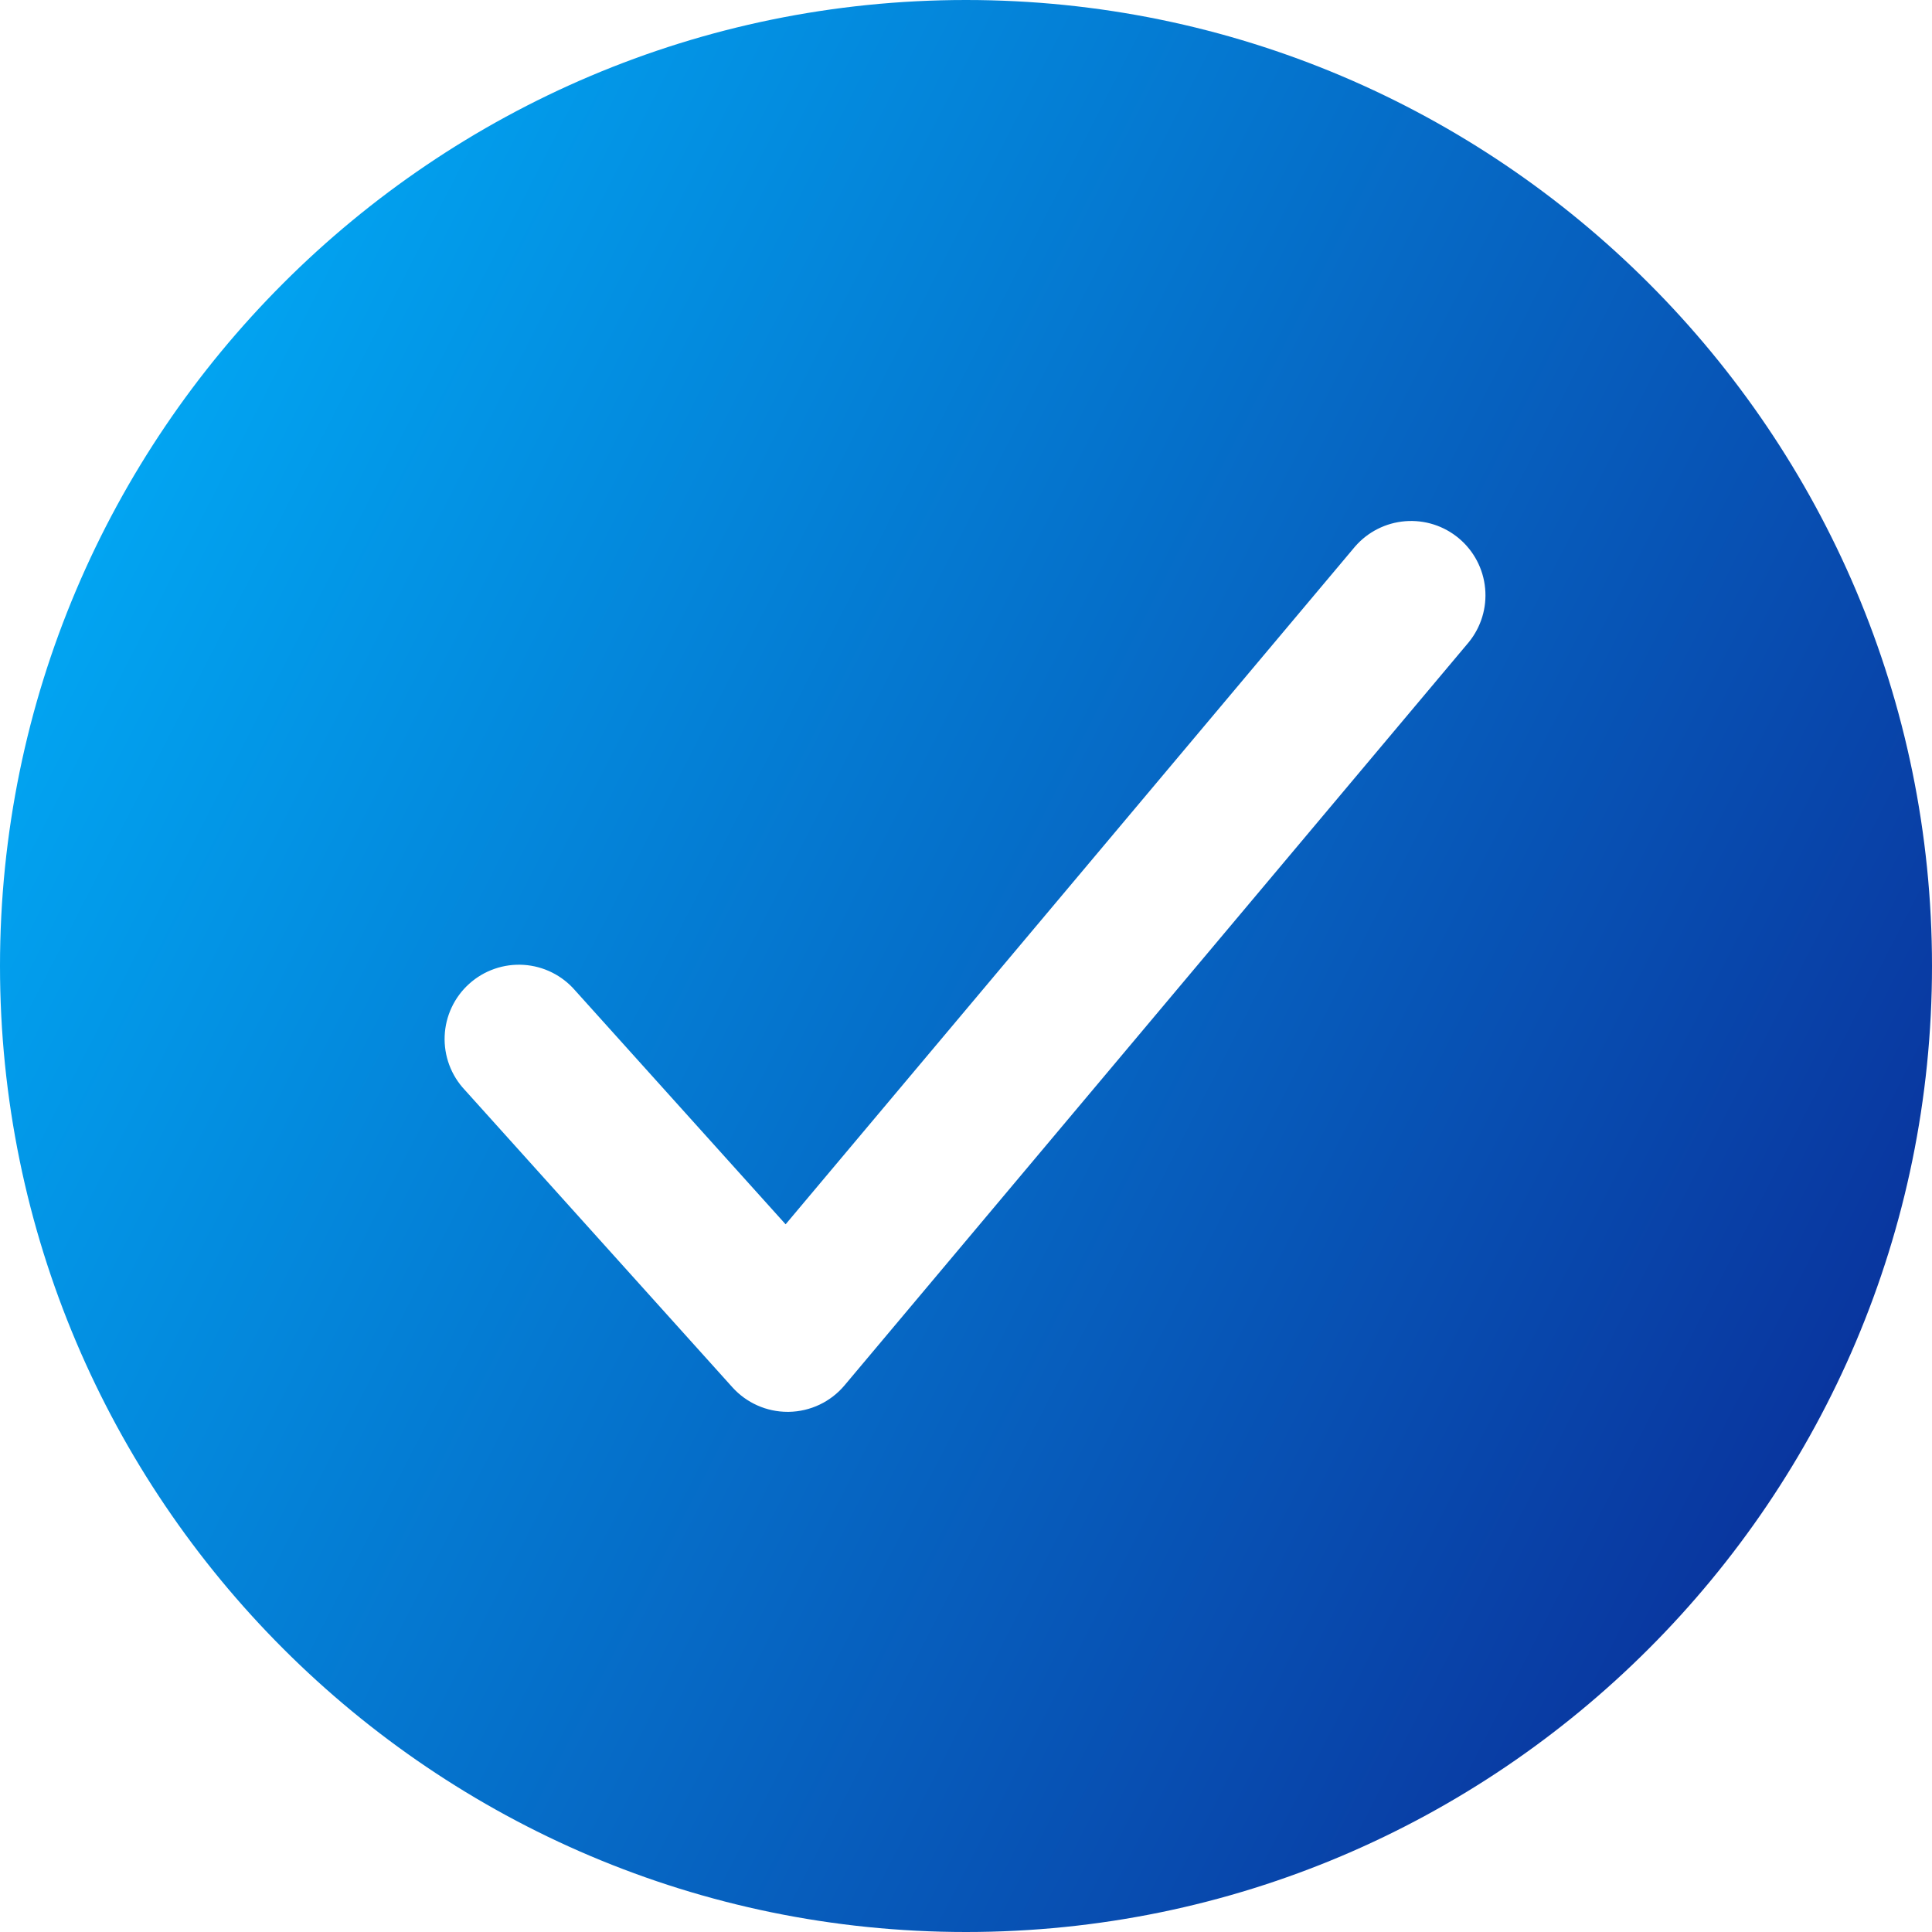 <svg width="90" height="90" viewBox="0 0 90 90" fill="none" xmlns="http://www.w3.org/2000/svg">
<path d="M45 0C20.187 0 0 20.187 0 45C0 69.813 20.187 90 45 90C69.813 90 90 69.813 90 45C90 20.187 69.813 0 45 0ZM68.419 29.919L39.343 64.534C39.024 64.914 38.627 65.221 38.179 65.434C37.731 65.647 37.242 65.761 36.746 65.769H36.688C36.203 65.769 35.723 65.667 35.28 65.469C34.837 65.272 34.44 64.983 34.116 64.623L21.654 50.776C21.338 50.441 21.091 50.045 20.93 49.613C20.769 49.181 20.695 48.721 20.714 48.26C20.733 47.799 20.844 47.346 21.04 46.929C21.236 46.511 21.514 46.137 21.857 45.829C22.2 45.52 22.601 45.283 23.037 45.132C23.473 44.98 23.934 44.918 24.395 44.947C24.855 44.977 25.305 45.098 25.718 45.304C26.131 45.51 26.498 45.797 26.799 46.147L36.597 57.033L63.119 25.466C63.714 24.778 64.556 24.352 65.462 24.28C66.369 24.208 67.267 24.495 67.963 25.08C68.66 25.665 69.098 26.5 69.183 27.406C69.269 28.311 68.994 29.214 68.419 29.919Z" fill="url(#paint0_linear_1999_16)"/>
<defs>
<linearGradient id="paint0_linear_1999_16" x1="3.00438e-07" y1="21.937" x2="90" y2="68.063" gradientUnits="userSpaceOnUse">
<stop stop-color="#01ABF6"/>
<stop offset="1" stop-color="#0A2F9A"/>
</linearGradient>
</defs>
</svg>
